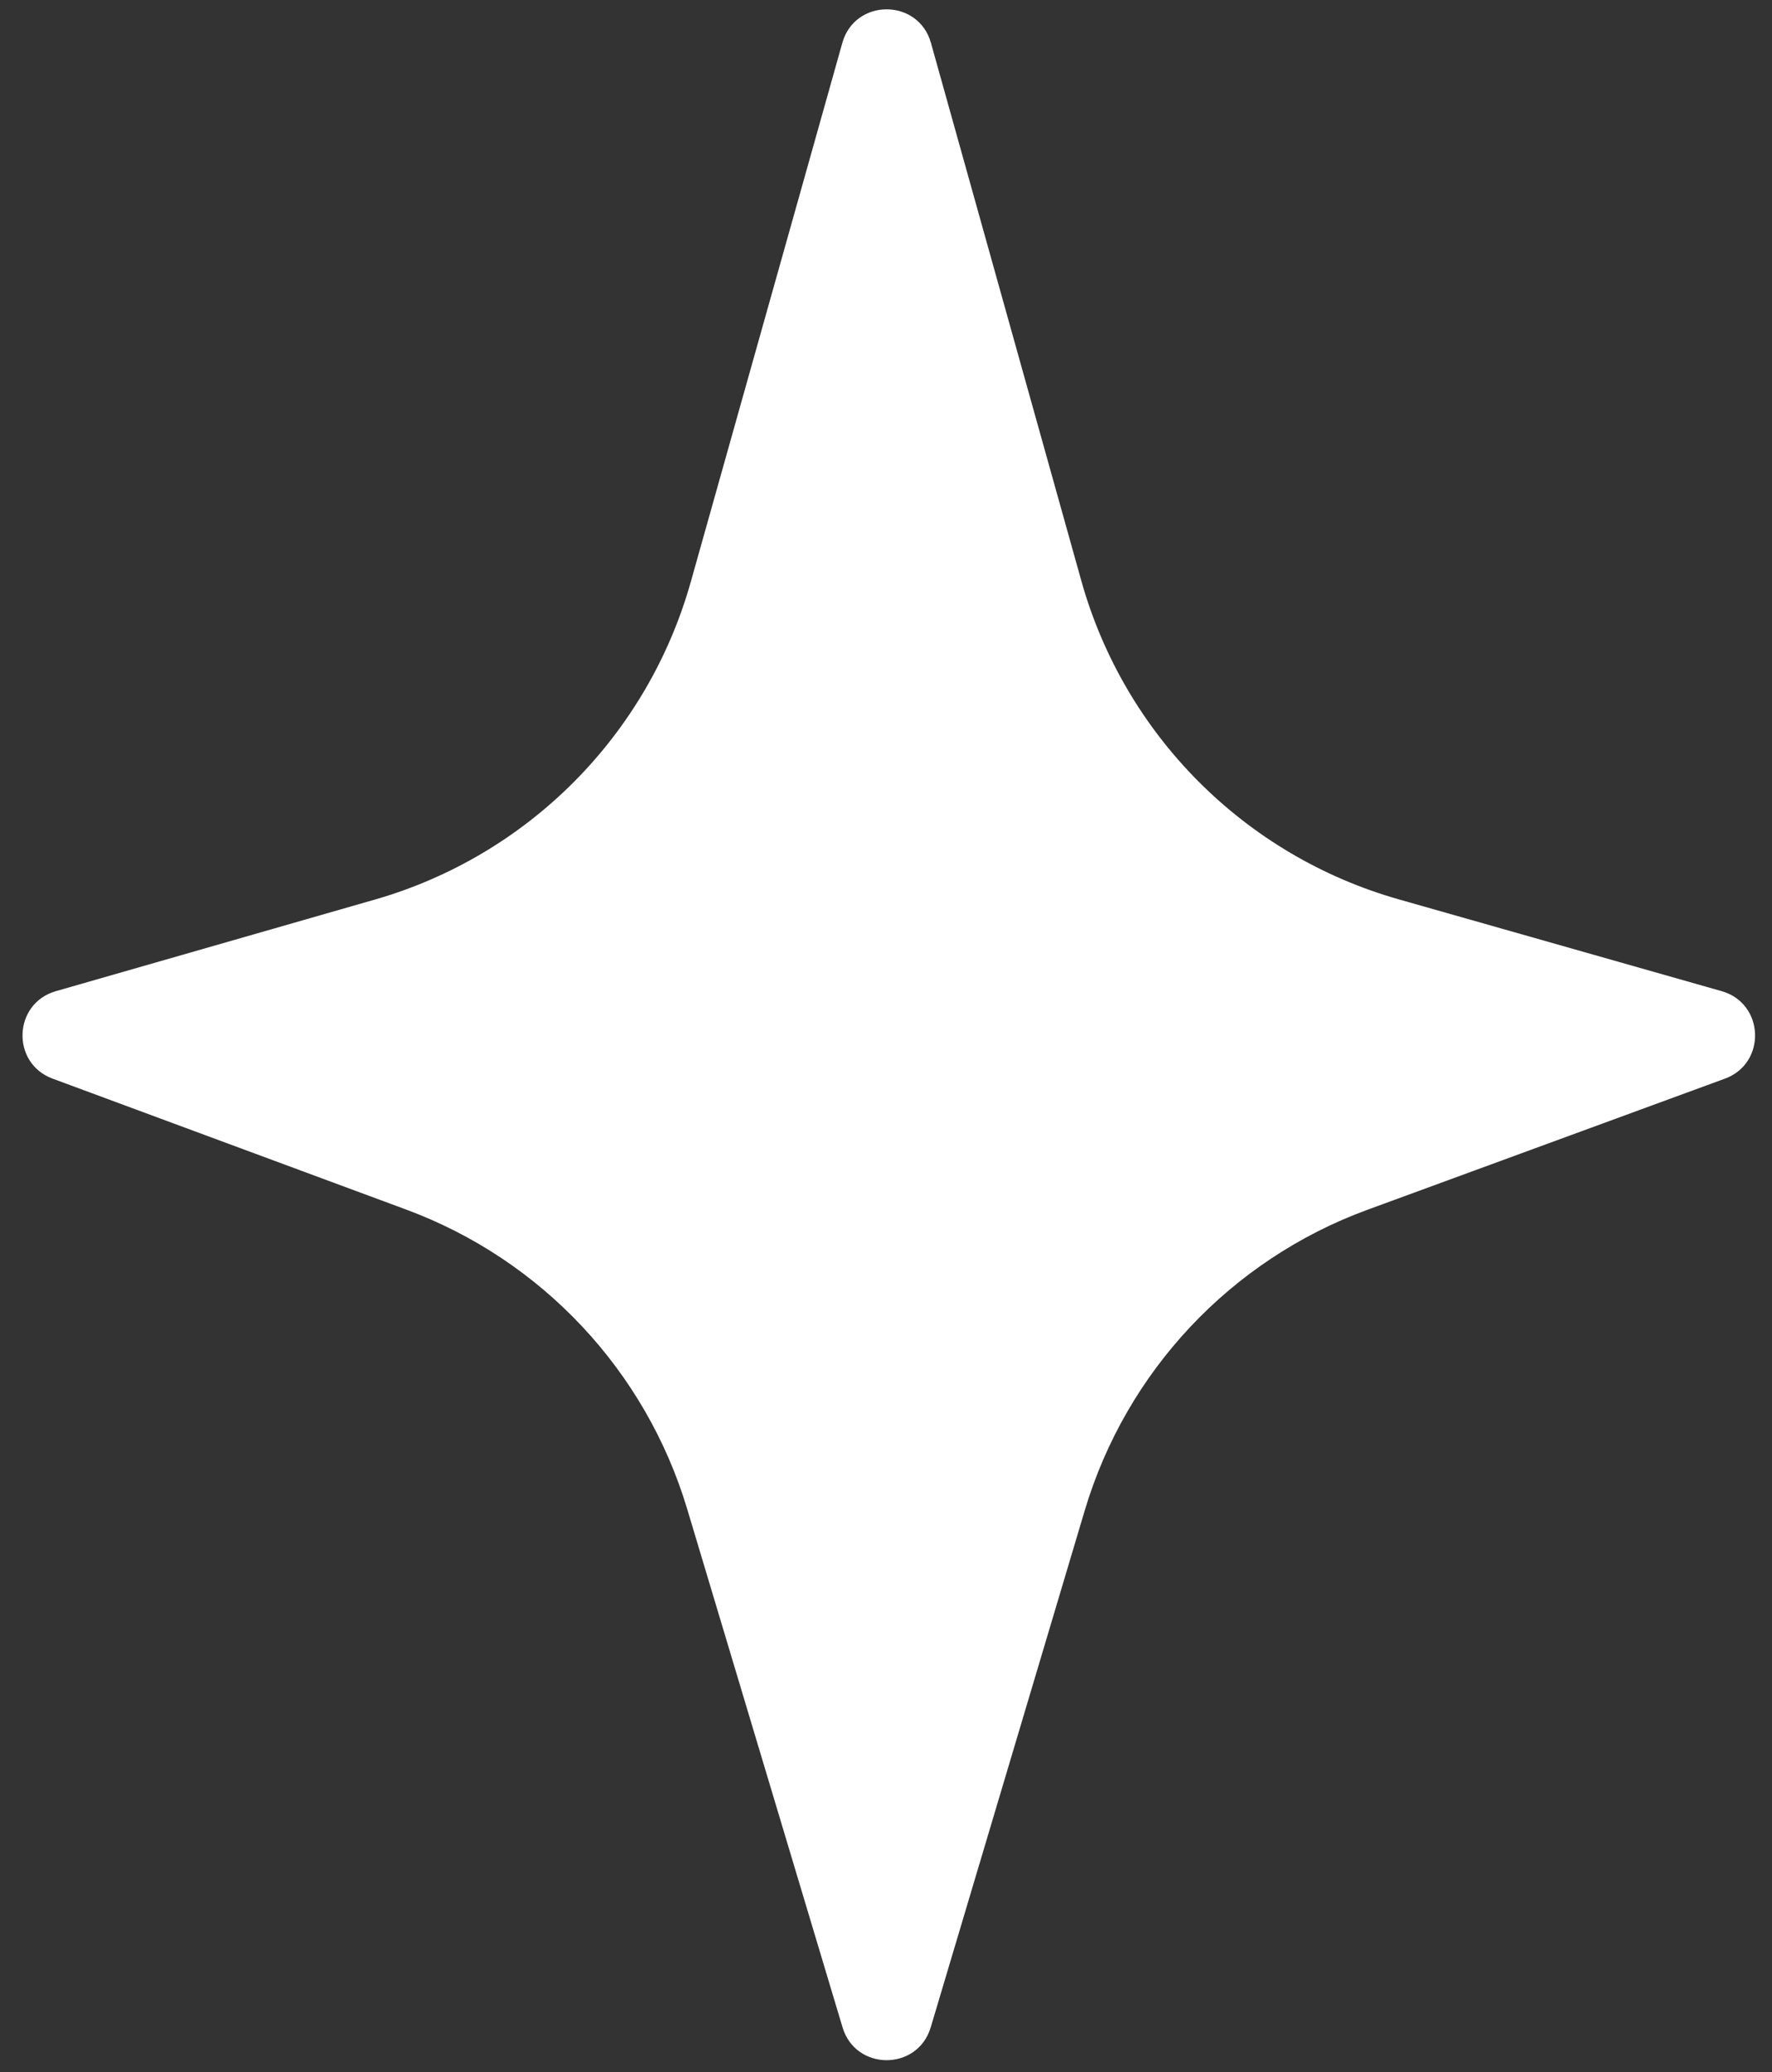 <svg width="77" height="90" viewBox="0 0 77 90" fill="none" xmlns="http://www.w3.org/2000/svg">
<rect x="0" y="0" width="77" height="90" fill="#333333" stroke="none"/>
<path d="M36.602 1.864C37.15 -0.082 39.909 -0.08 40.454 1.867L46.983 25.211C48.857 31.914 54.081 37.16 60.776 39.062L74.812 43.051C76.675 43.58 76.772 46.185 74.953 46.852L59.417 52.548C53.491 54.72 48.938 59.563 47.135 65.612L40.444 88.056C39.877 89.959 37.182 89.961 36.612 88.059L29.863 65.551C28.06 59.536 23.538 54.718 17.65 52.538L2.284 46.85C0.473 46.179 0.57 43.585 2.427 43.052L16.283 39.075C22.945 37.164 28.142 31.939 30.019 25.267L36.602 1.864Z" fill="white"/>
</svg>
